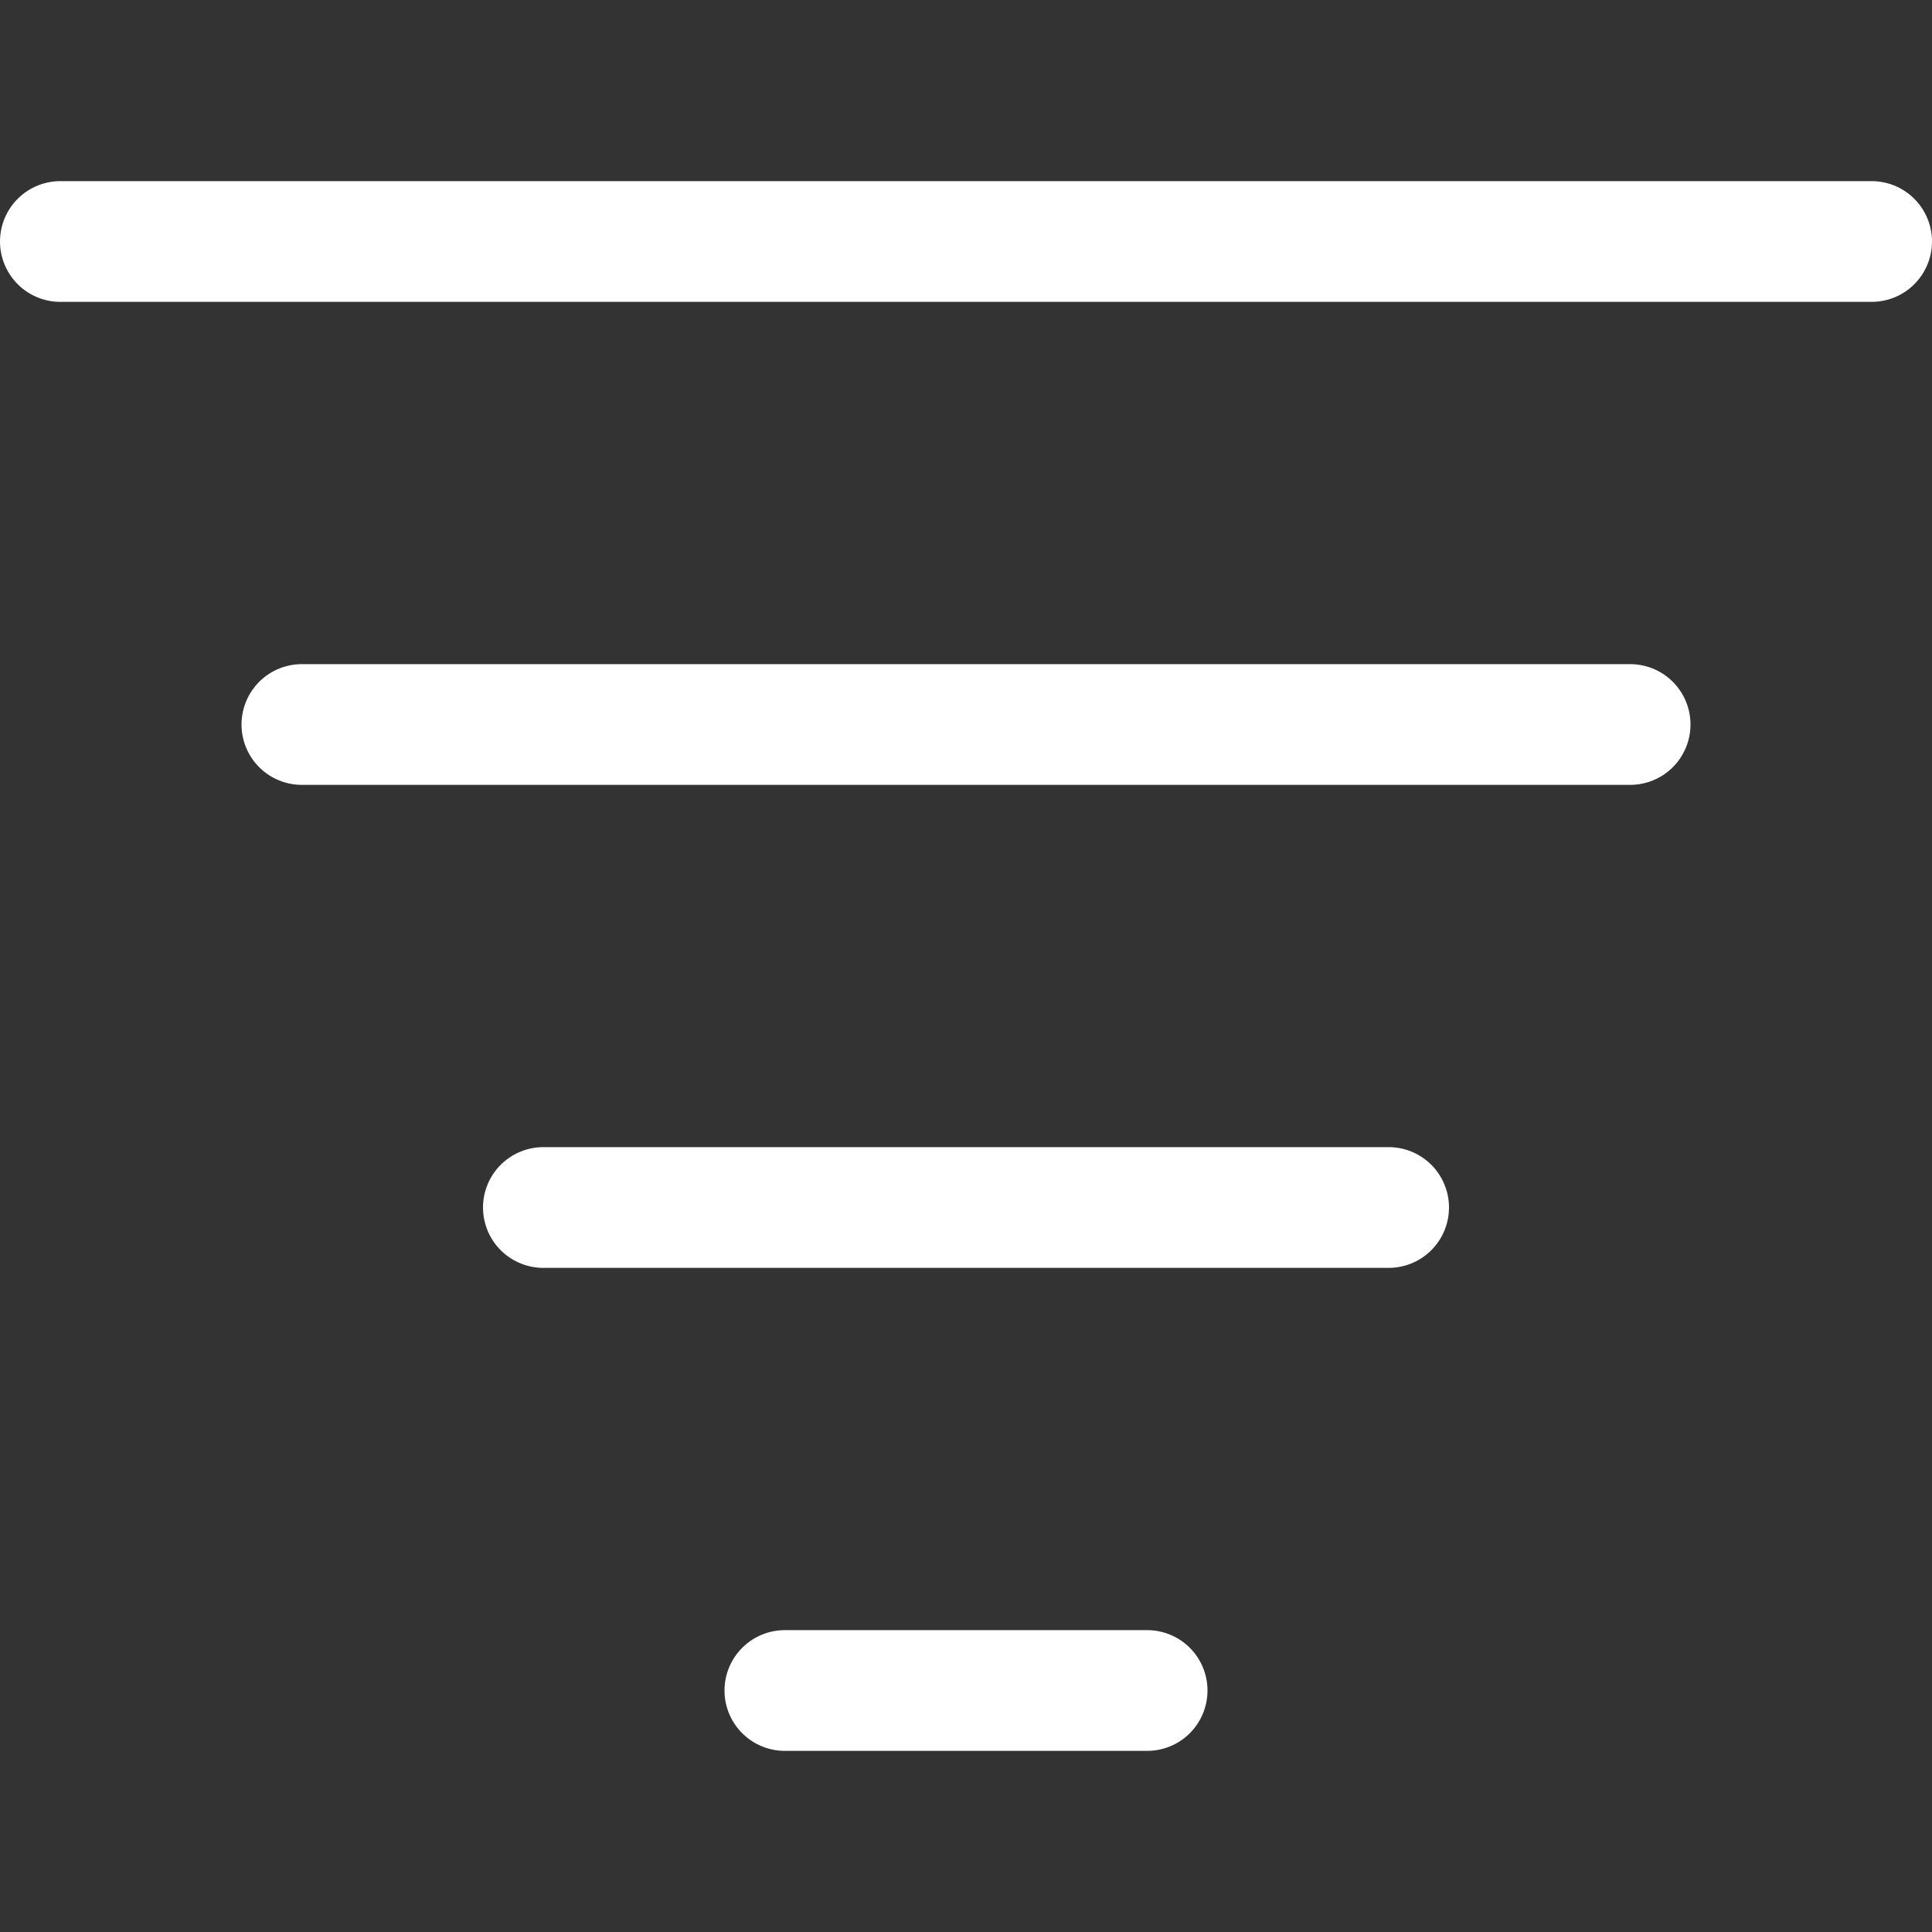 <svg xmlns="http://www.w3.org/2000/svg" width="32" height="32" viewBox="0 0 32 32"><rect x="0" y="0" width="32" height="32" fill="#333333" stroke="none"/><title>sort-tool</title><g stroke-linecap="round" stroke-linejoin="round" stroke-width="2" fill="none" stroke="#fff"><line x1="5" y1="12" x2="27" y2="12" stroke="#fff"></line> <line x1="1" y1="4" x2="31" y2="4"></line> <line x1="9" y1="20" x2="23" y2="20"></line> <line x1="13" y1="28" x2="19" y2="28" stroke="#fff"></line></g></svg>